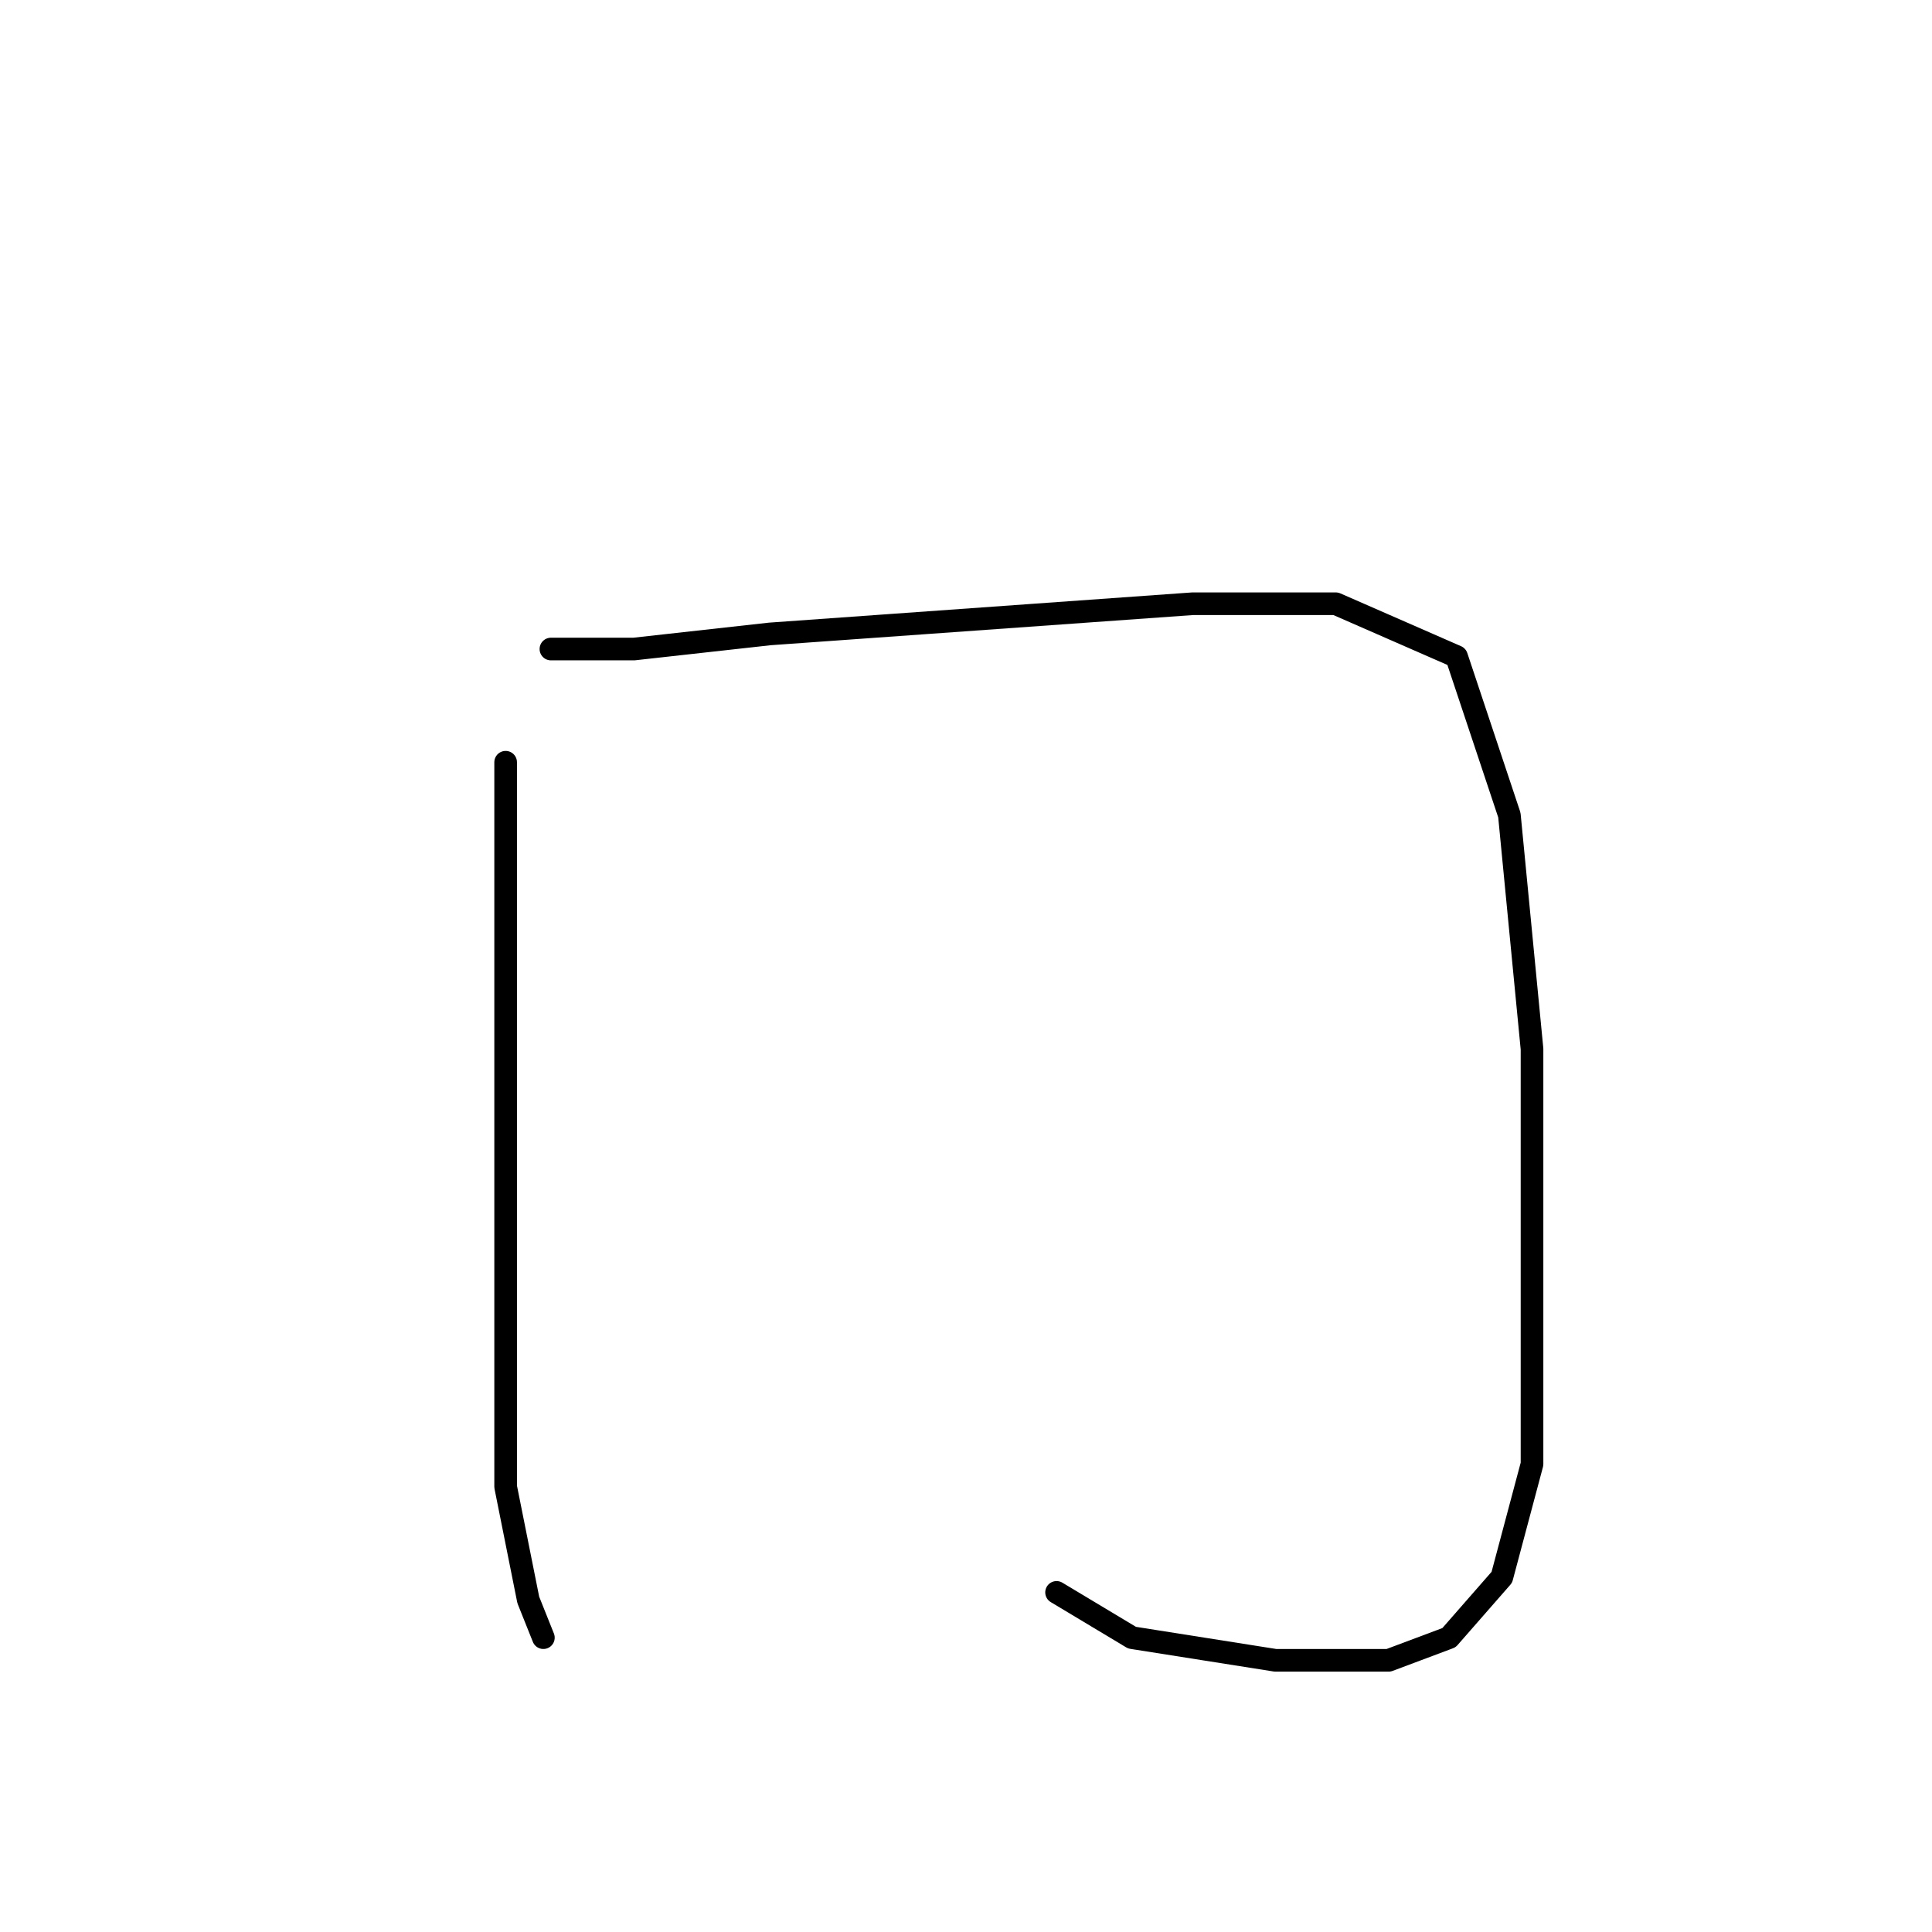 <?xml version="1.0" standalone="no"?>
    <svg width="256" height="256" xmlns="http://www.w3.org/2000/svg" version="1.1">
    <polyline stroke="black" stroke-width="3" stroke-linecap="round" fill="transparent" stroke-linejoin="round" points="67 101 67 112 67 139 67 170 67 197 70 212 72 217 72 217 " />
        <polyline stroke="black" stroke-width="3" stroke-linecap="round" fill="transparent" stroke-linejoin="round" points="73 86 84 86 102 84 130 82 158 80 177 80 193 87 200 108 203 139 203 170 203 194 199 209 192 217 184 220 169 220 150 217 140 211 140 211 " />
        </svg>